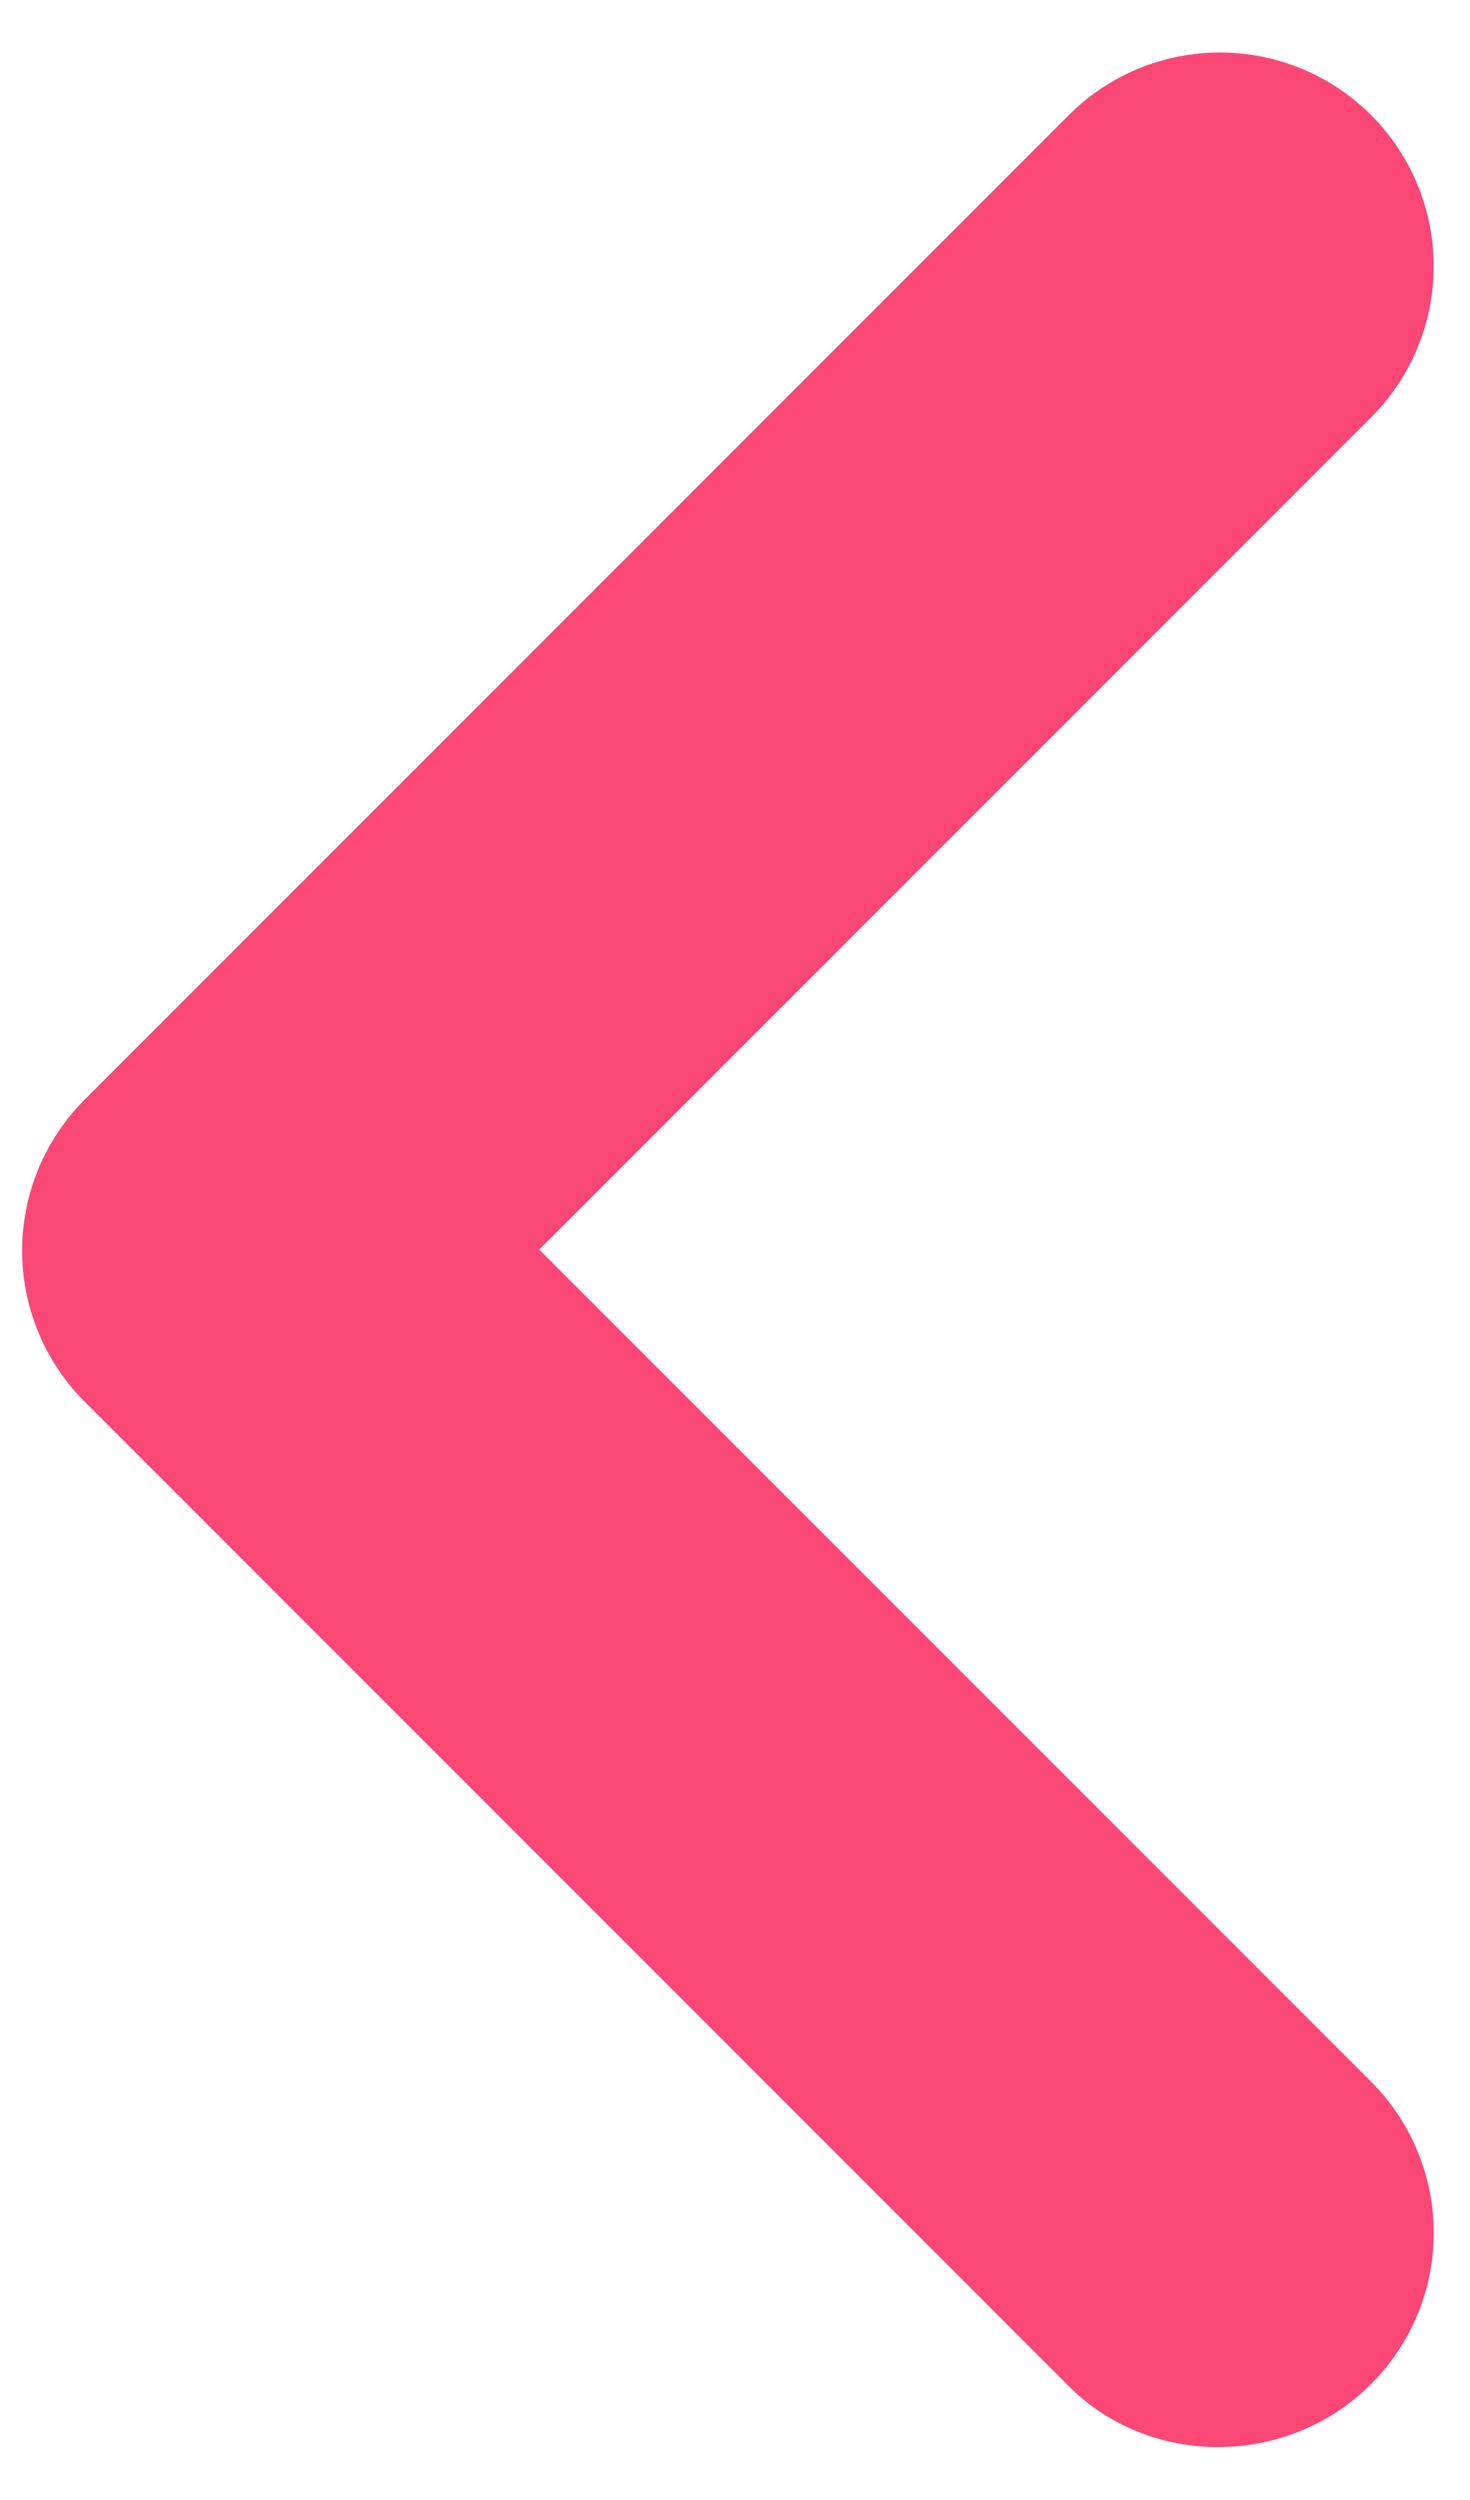 <svg width="20" height="34" viewBox="0 0 20 34" fill="none" xmlns="http://www.w3.org/2000/svg">
<path d="M18.654 32.424C18.924 32.154 19.139 31.833 19.285 31.481C19.432 31.128 19.507 30.75 19.507 30.367C19.507 29.985 19.432 29.607 19.285 29.255C19.139 28.902 18.924 28.581 18.654 28.311L7.337 16.995L18.654 5.678C19.2 5.133 19.506 4.393 19.506 3.622C19.506 2.85 19.2 2.111 18.654 1.565C18.109 1.02 17.369 0.714 16.598 0.714C15.827 0.714 15.087 1.02 14.542 1.565L1.154 14.953C0.884 15.223 0.669 15.543 0.523 15.896C0.377 16.249 0.301 16.627 0.301 17.009C0.301 17.391 0.377 17.769 0.523 18.122C0.669 18.475 0.884 18.796 1.154 19.065L14.542 32.453C15.65 33.561 17.517 33.561 18.654 32.424Z" fill="#FA4776"/>
</svg>
